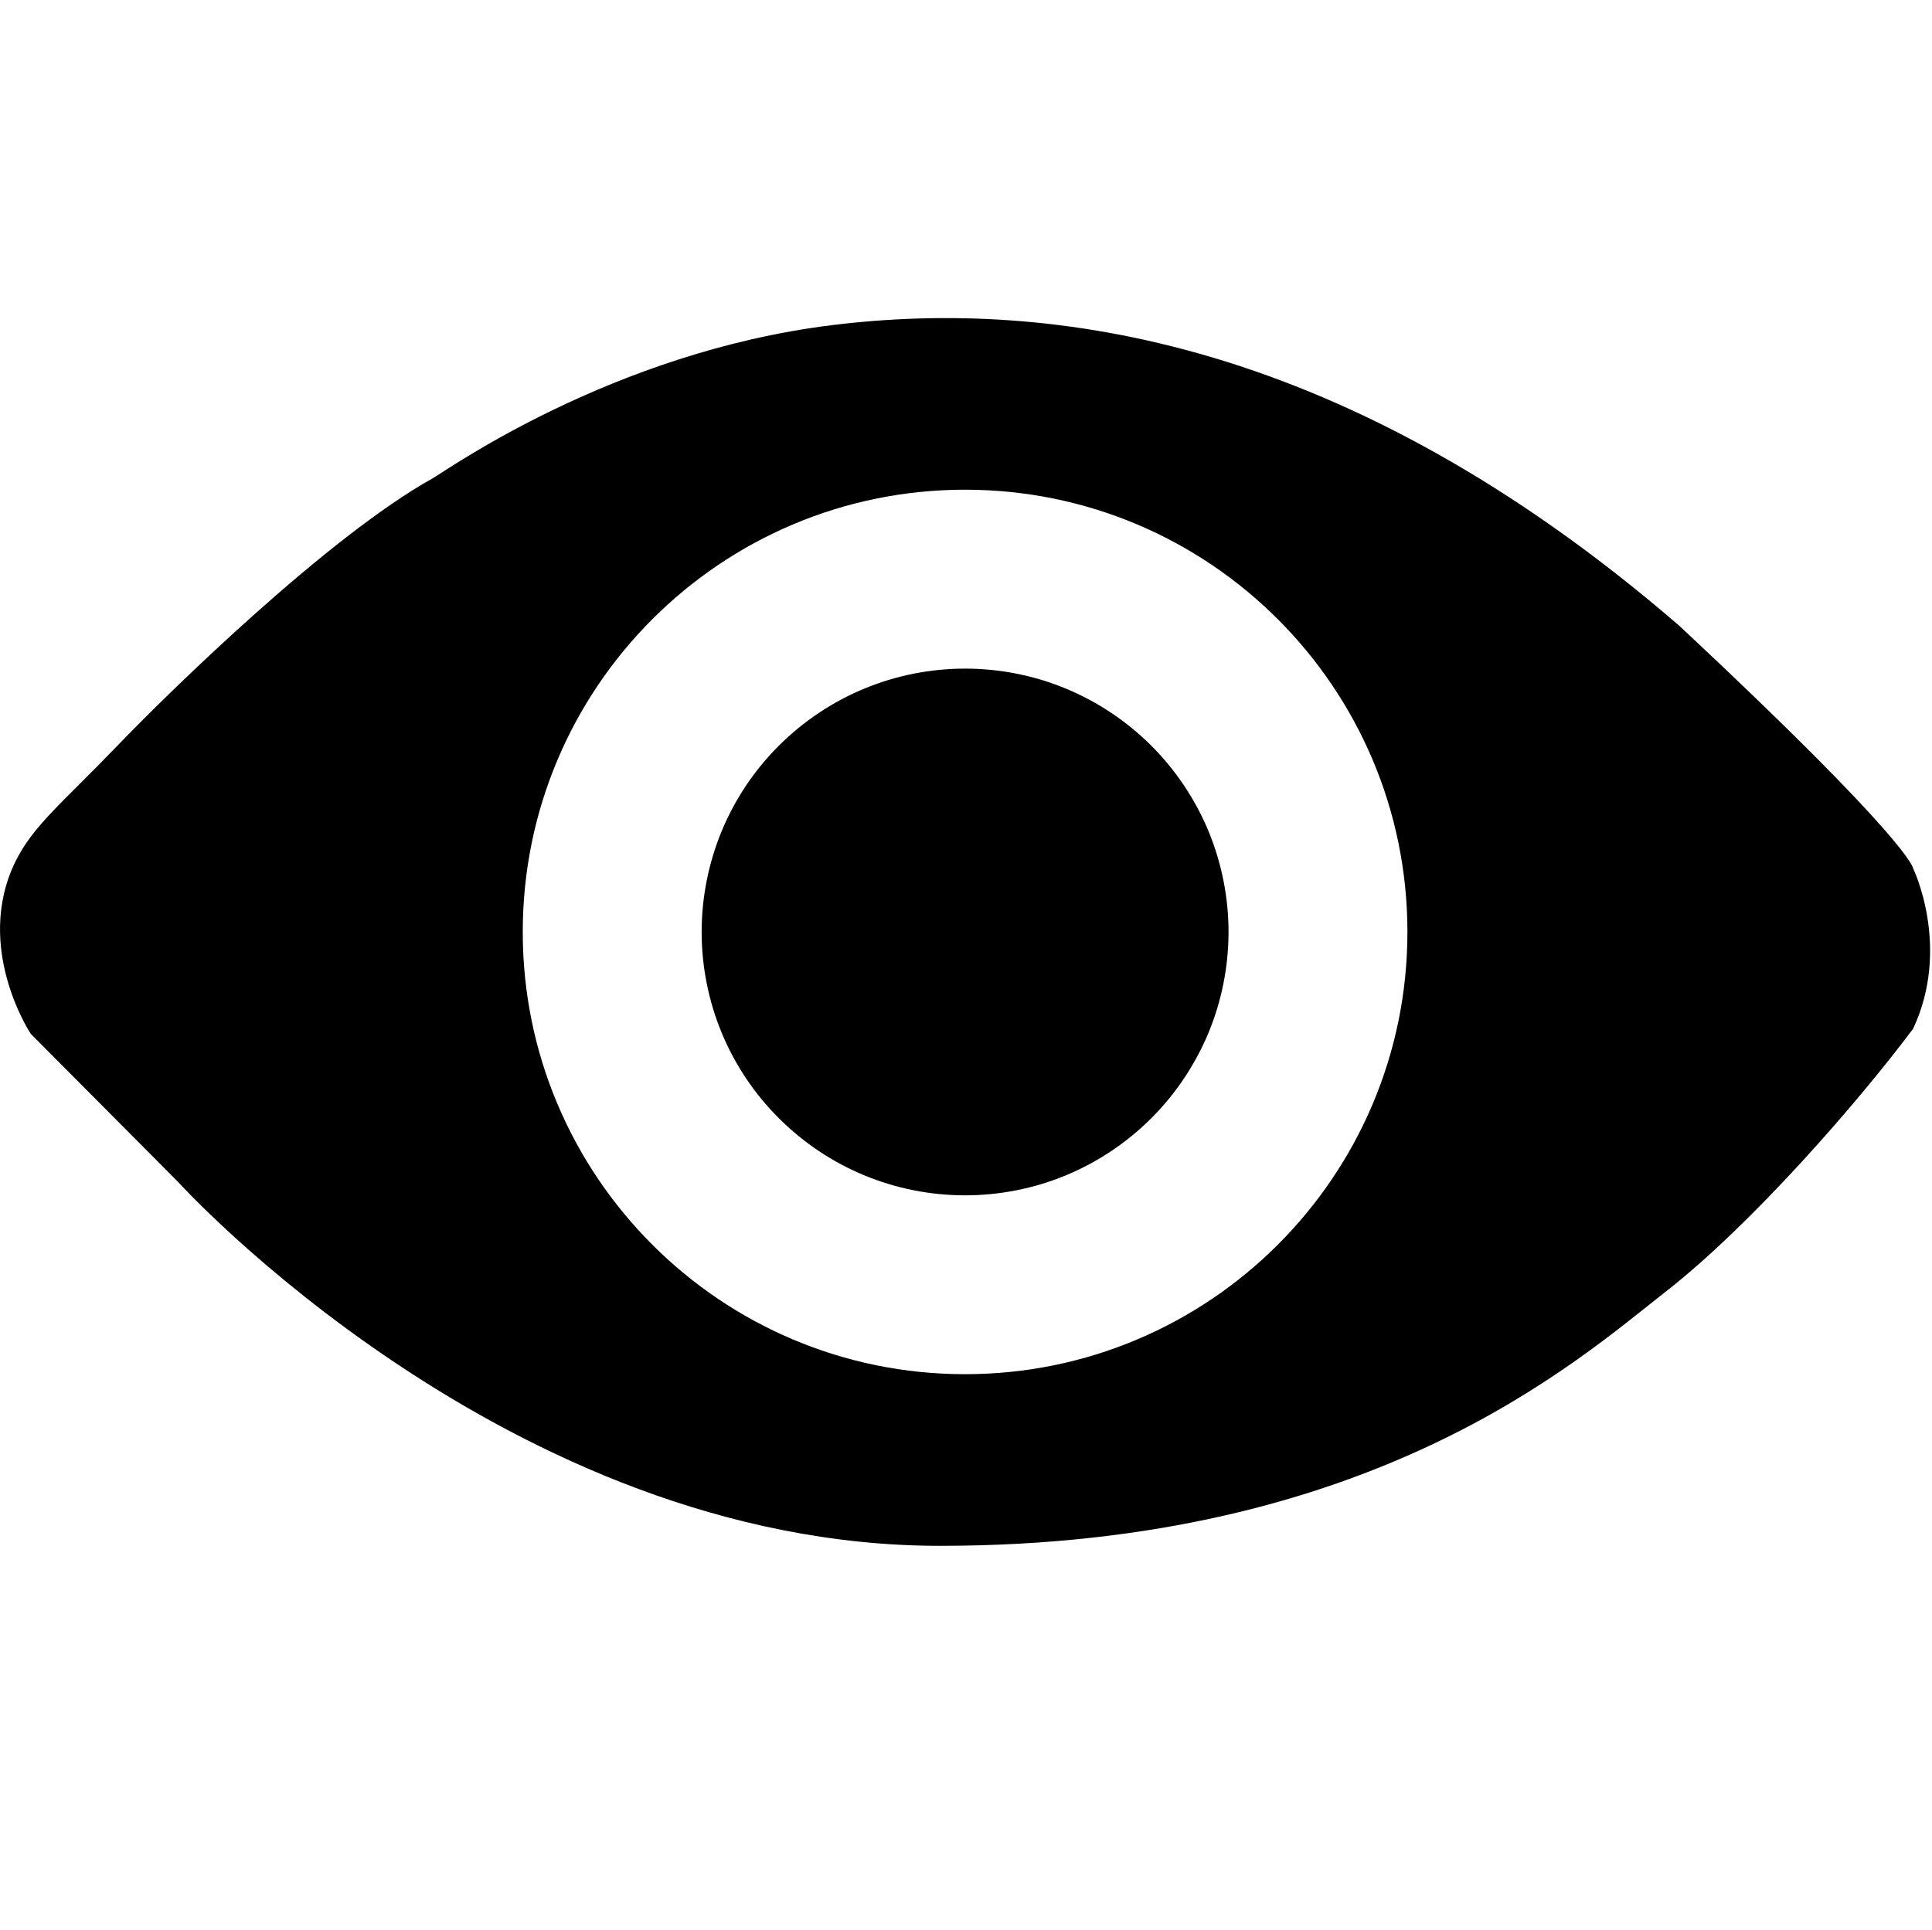 <?xml version="1.0" standalone="no"?><!DOCTYPE svg PUBLIC "-//W3C//DTD SVG 1.1//EN" "http://www.w3.org/Graphics/SVG/1.1/DTD/svg11.dtd"><svg t="1527751847613" class="icon" style="" viewBox="0 0 1025 1024" version="1.1" xmlns="http://www.w3.org/2000/svg" p-id="3880" xmlns:xlink="http://www.w3.org/1999/xlink" width="200.195" height="200"><defs><style type="text/css"></style></defs><path d="M372.25 494.556c0 18.324 3.635 36.588 10.609 53.478 7.009 16.896 17.357 32.435 30.336 45.338 12.943 12.964 28.411 23.332 45.322 30.321 16.911 7.025 35.195 10.624 53.478 10.624 18.319 0 36.603-3.599 53.519-10.624 16.876-6.989 32.374-17.357 45.322-30.321 12.943-12.908 23.291-28.447 30.336-45.338 6.973-16.896 10.609-35.154 10.609-53.478 0-18.304-3.635-36.572-10.609-53.463-7.045-16.952-17.388-32.43-30.336-45.358-12.943-12.943-28.447-23.311-45.322-30.3-16.916-7.03-35.2-10.624-53.519-10.624-18.284 0-36.572 3.599-53.478 10.624-16.911 6.994-32.379 17.357-45.322 30.3-12.979 12.923-23.327 28.406-30.336 45.358C375.885 457.984 372.25 476.252 372.25 494.556" p-id="3881"></path><path d="M1014.984 460.805c0 0-0.594-13.332-123.802-128.512-176.133-152.305-333.164-174.167-449.92-159.739-116.792 14.464-204.652 77.327-211.661 81.239-55.485 30.858-139.822 113.249-167.936 142.566-28.15 29.281-44.134 41.759-53.519 60.918-22.252 45.67 8.197 91.366 8.197 91.366l77.701 78.121c0 0 174.981 193.551 404.628 193.551 229.652 0 338.616-98.642 384.676-134.579 46.106-35.917 102.702-101.156 131.63-139.822C1035.269 502.584 1014.984 460.805 1014.984 460.805M511.995 729.231c-129.623 0-234.655-105.068-234.655-234.66 0-129.618 105.032-234.706 234.655-234.706 129.618 0 234.696 105.088 234.696 234.706C746.691 624.159 641.613 729.231 511.995 729.231" p-id="3882"></path></svg>